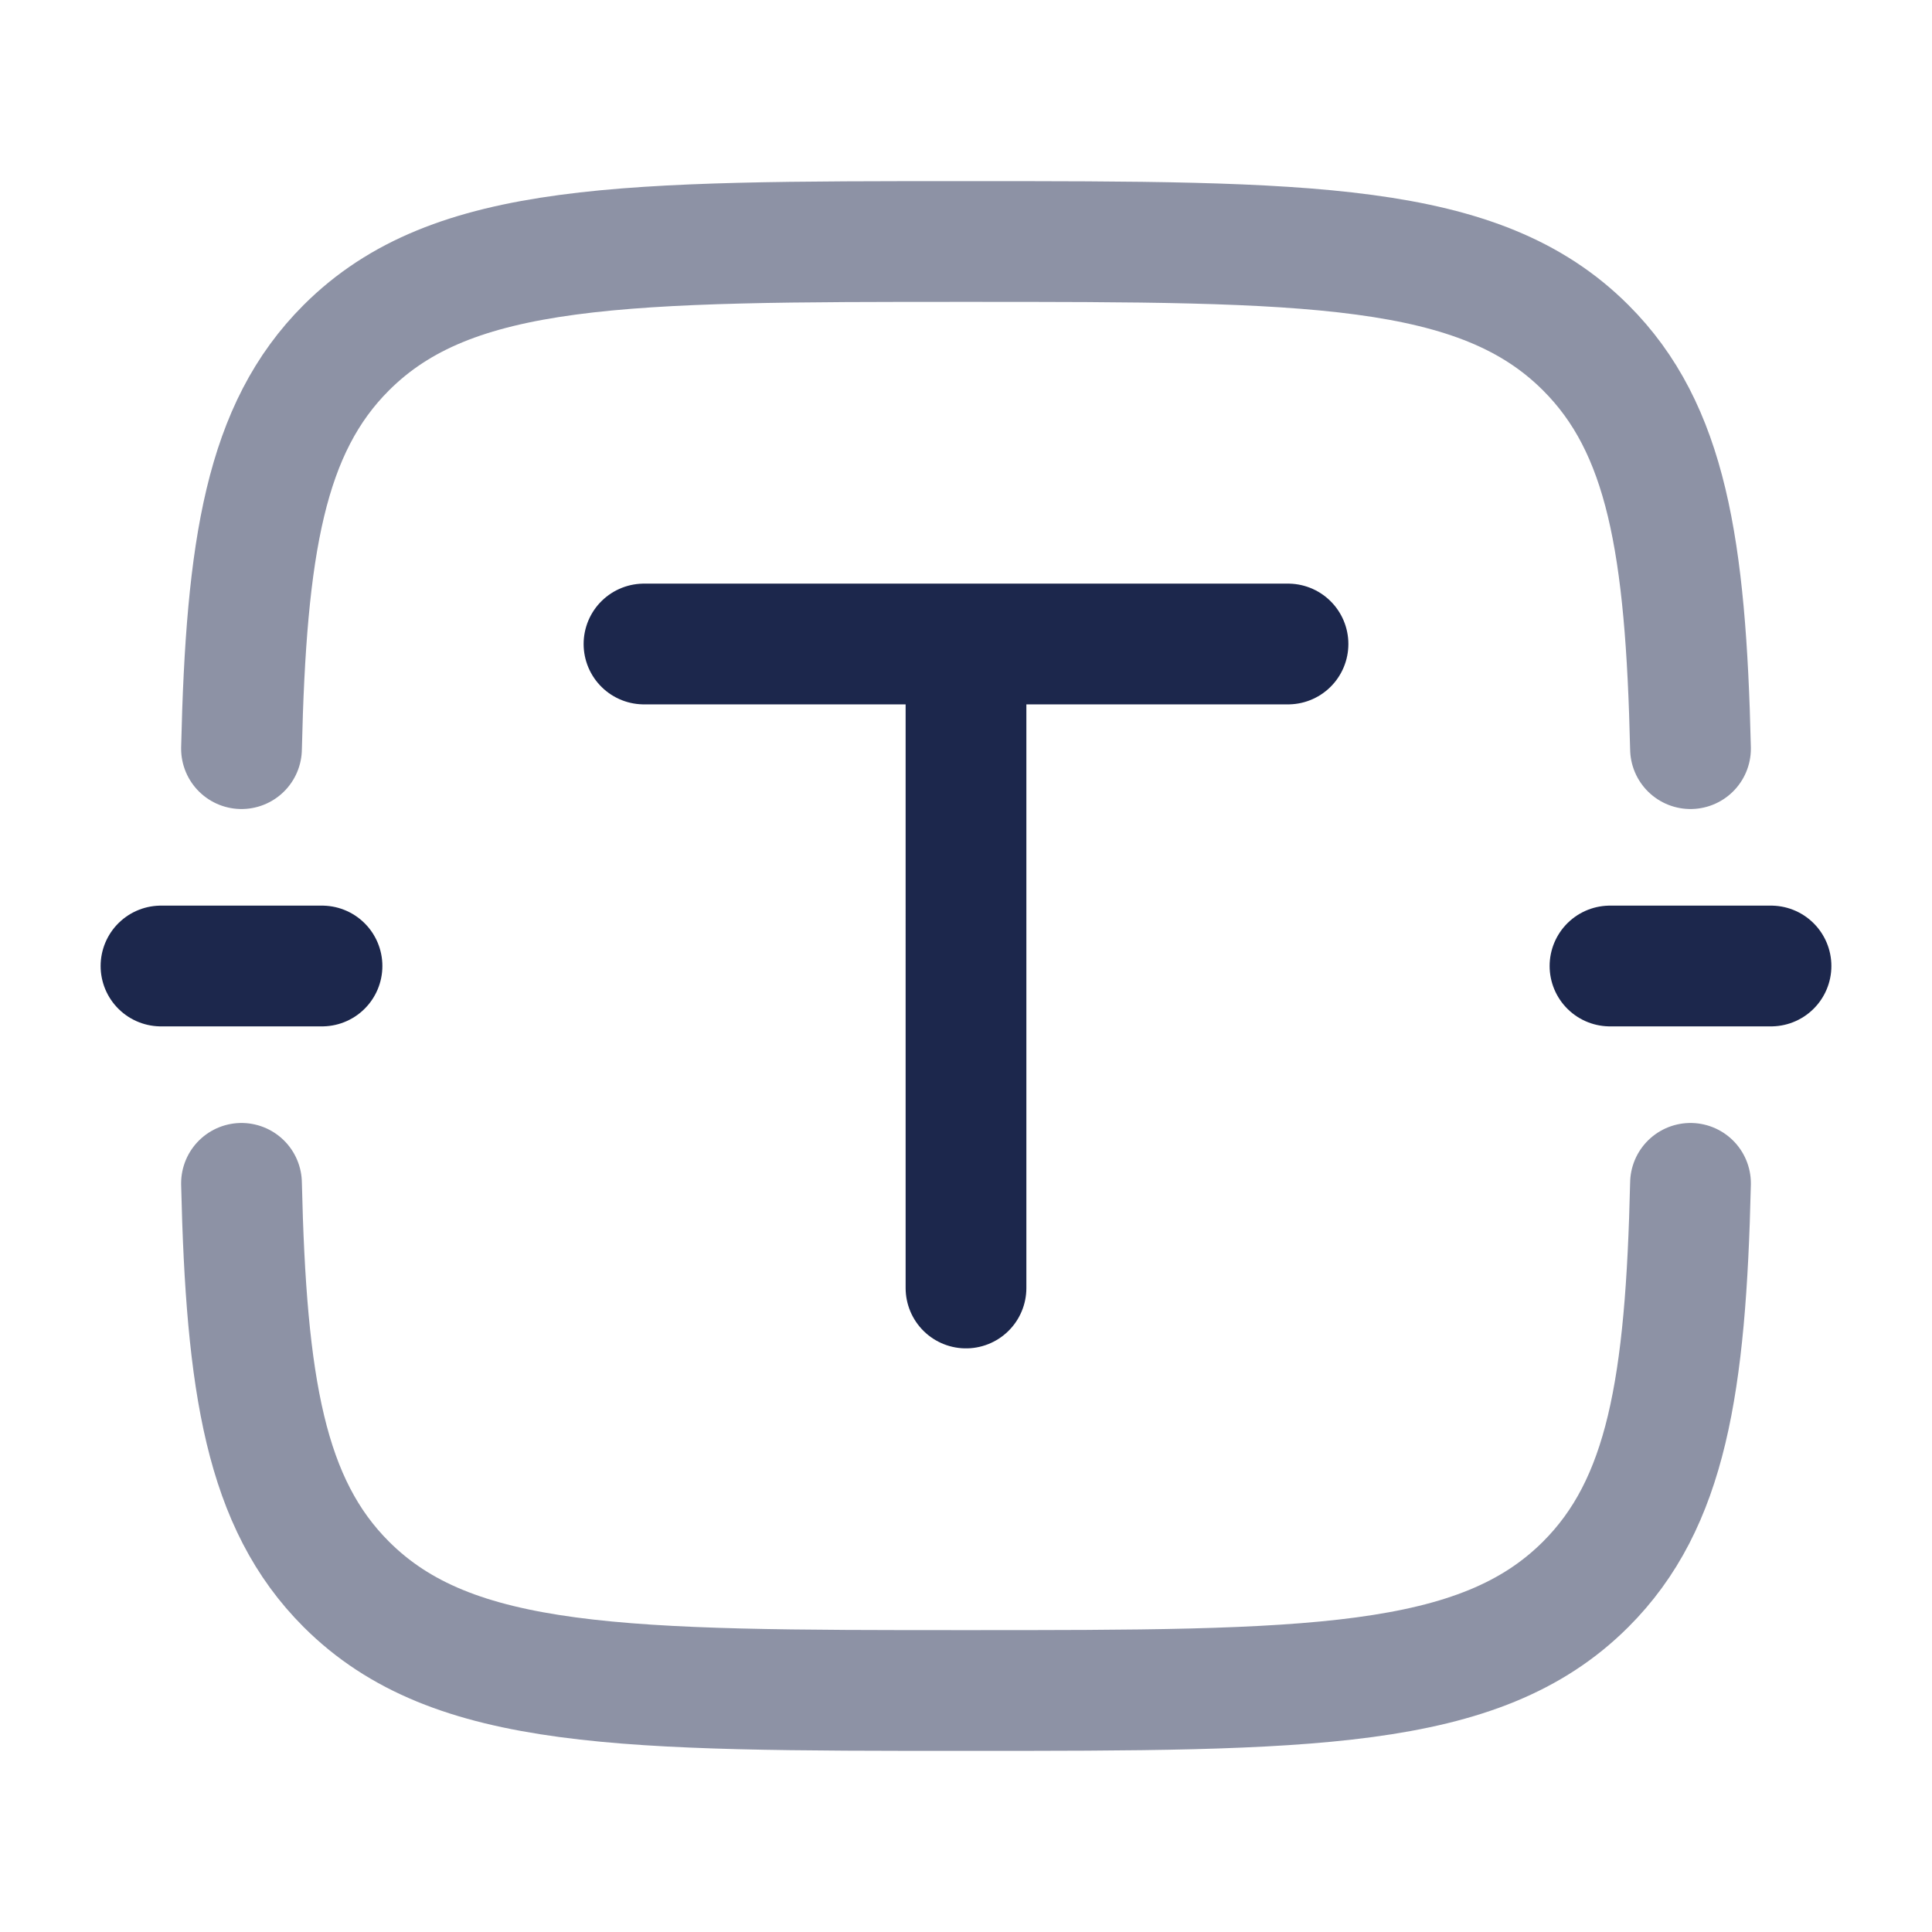 <svg xmlns="http://www.w3.org/2000/svg" width="24" height="24" fill="none">
  <g stroke="#1C274C" stroke-linecap="round" stroke-width="1.5">
    <path d="M21 9.3c-.058-2.512-.298-3.98-1.303-4.982C18.377 3 16.251 3 12 3 7.749 3 5.623 3 4.303 4.318 3.298 5.321 3.058 6.788 3 9.3m18 5.4c-.058 2.512-.298 3.98-1.303 4.982C18.377 21 16.251 21 12 21c-4.251 0-6.377 0-7.697-1.318C3.298 18.679 3.058 17.212 3 14.7" opacity=".5"/>
    <path d="M8 8h8m-4 8V8m10 4h-2M4 12H2"/>
  </g>
</svg>
